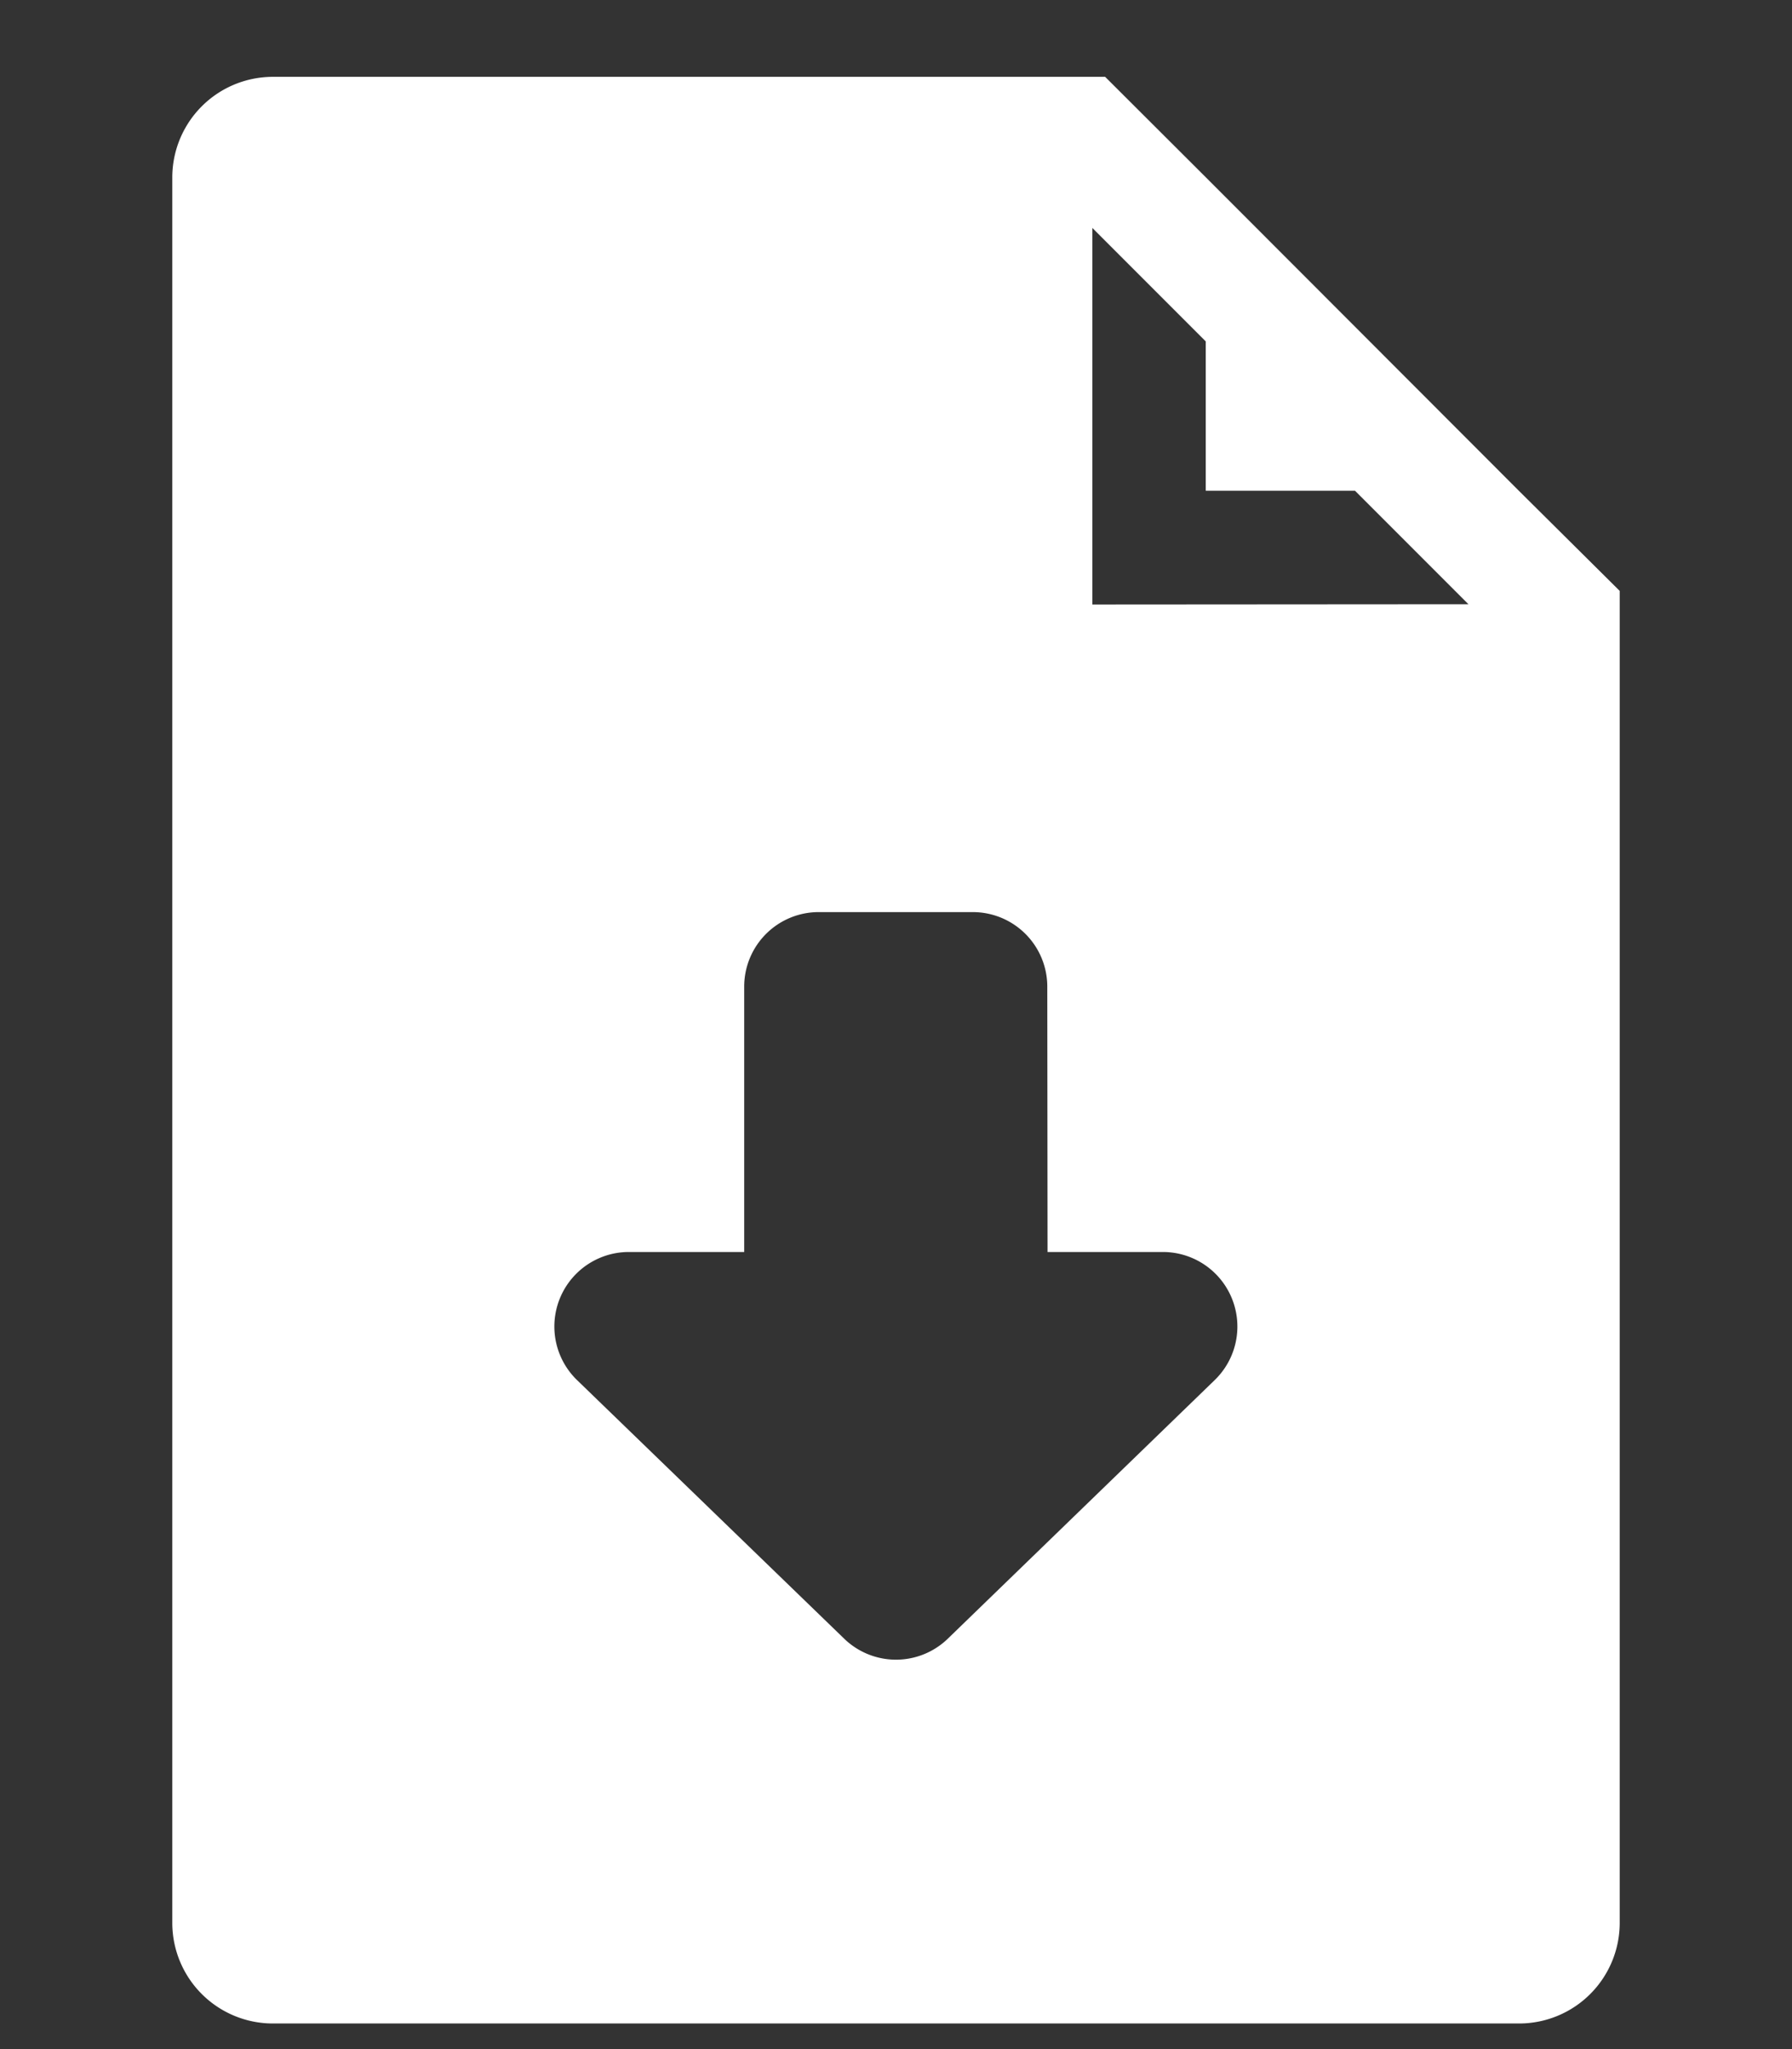 <svg xmlns="http://www.w3.org/2000/svg" viewBox="0 0 70 80"><rect x="0" y="0" width="70" height="80" fill="#333333" stroke="none"/><defs><style>.cls-1{fill:#fff;}</style></defs><title>icon_download</title><g id="Download"><path class="cls-1" d="M59.34,19.17,47.11,6.93,43.17,3H10.66A3.93,3.93,0,0,0,6.73,6.93V75.09A3.93,3.93,0,0,0,10.66,79H59.34a3.93,3.93,0,0,0,3.93-3.93v-52ZM42.67,23.6V8.9l4.43,4.43v5.83h5.83l4.43,4.43ZM40.92,48.88h4.53a2.91,2.91,0,0,1,2,5L37,64a2.91,2.91,0,0,1-4,0L22.54,53.88a2.91,2.91,0,0,1,2-5h4.53V38.52A2.91,2.91,0,0,1,32,35.61h6a2.91,2.91,0,0,1,2.91,2.91Z"/></g></svg>